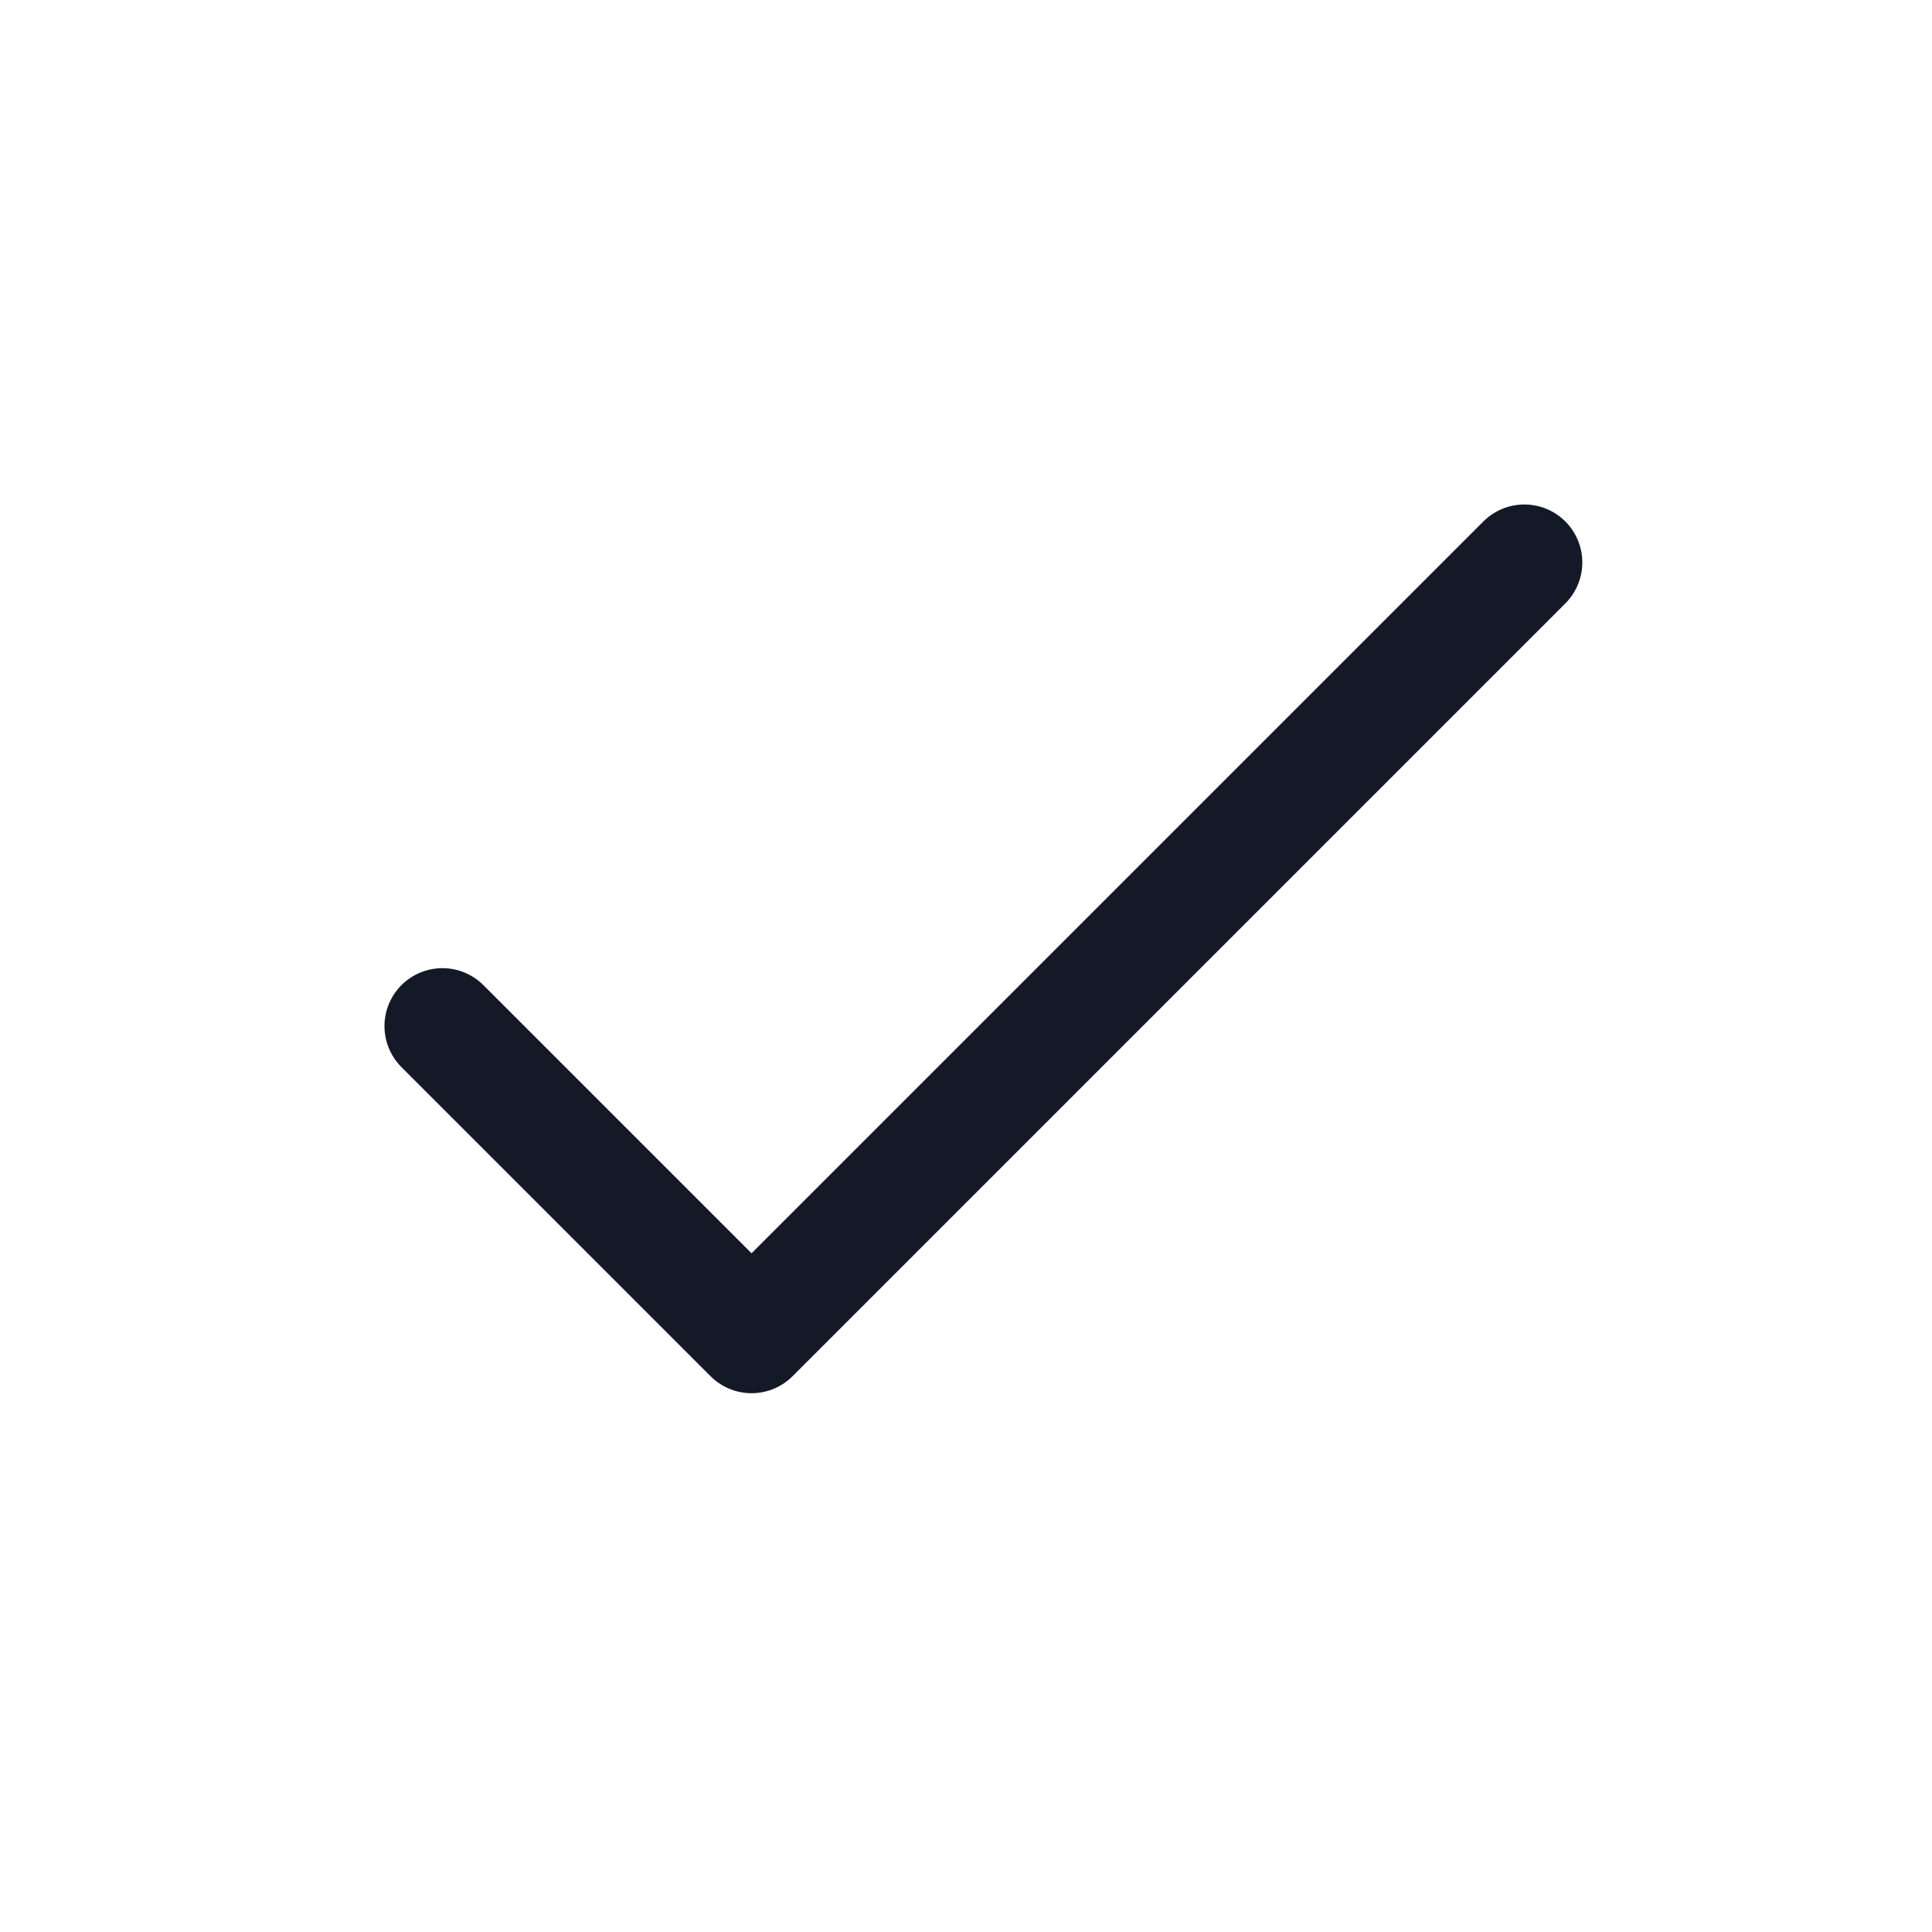 <svg width="25" height="25" viewBox="0 0 25 25" fill="none" xmlns="http://www.w3.org/2000/svg">
<path d="M5.725 13.278L9.725 17.278L19.725 7.278" stroke="#131927" stroke-width="1.5" stroke-linecap="round" stroke-linejoin="round"/>
</svg>
